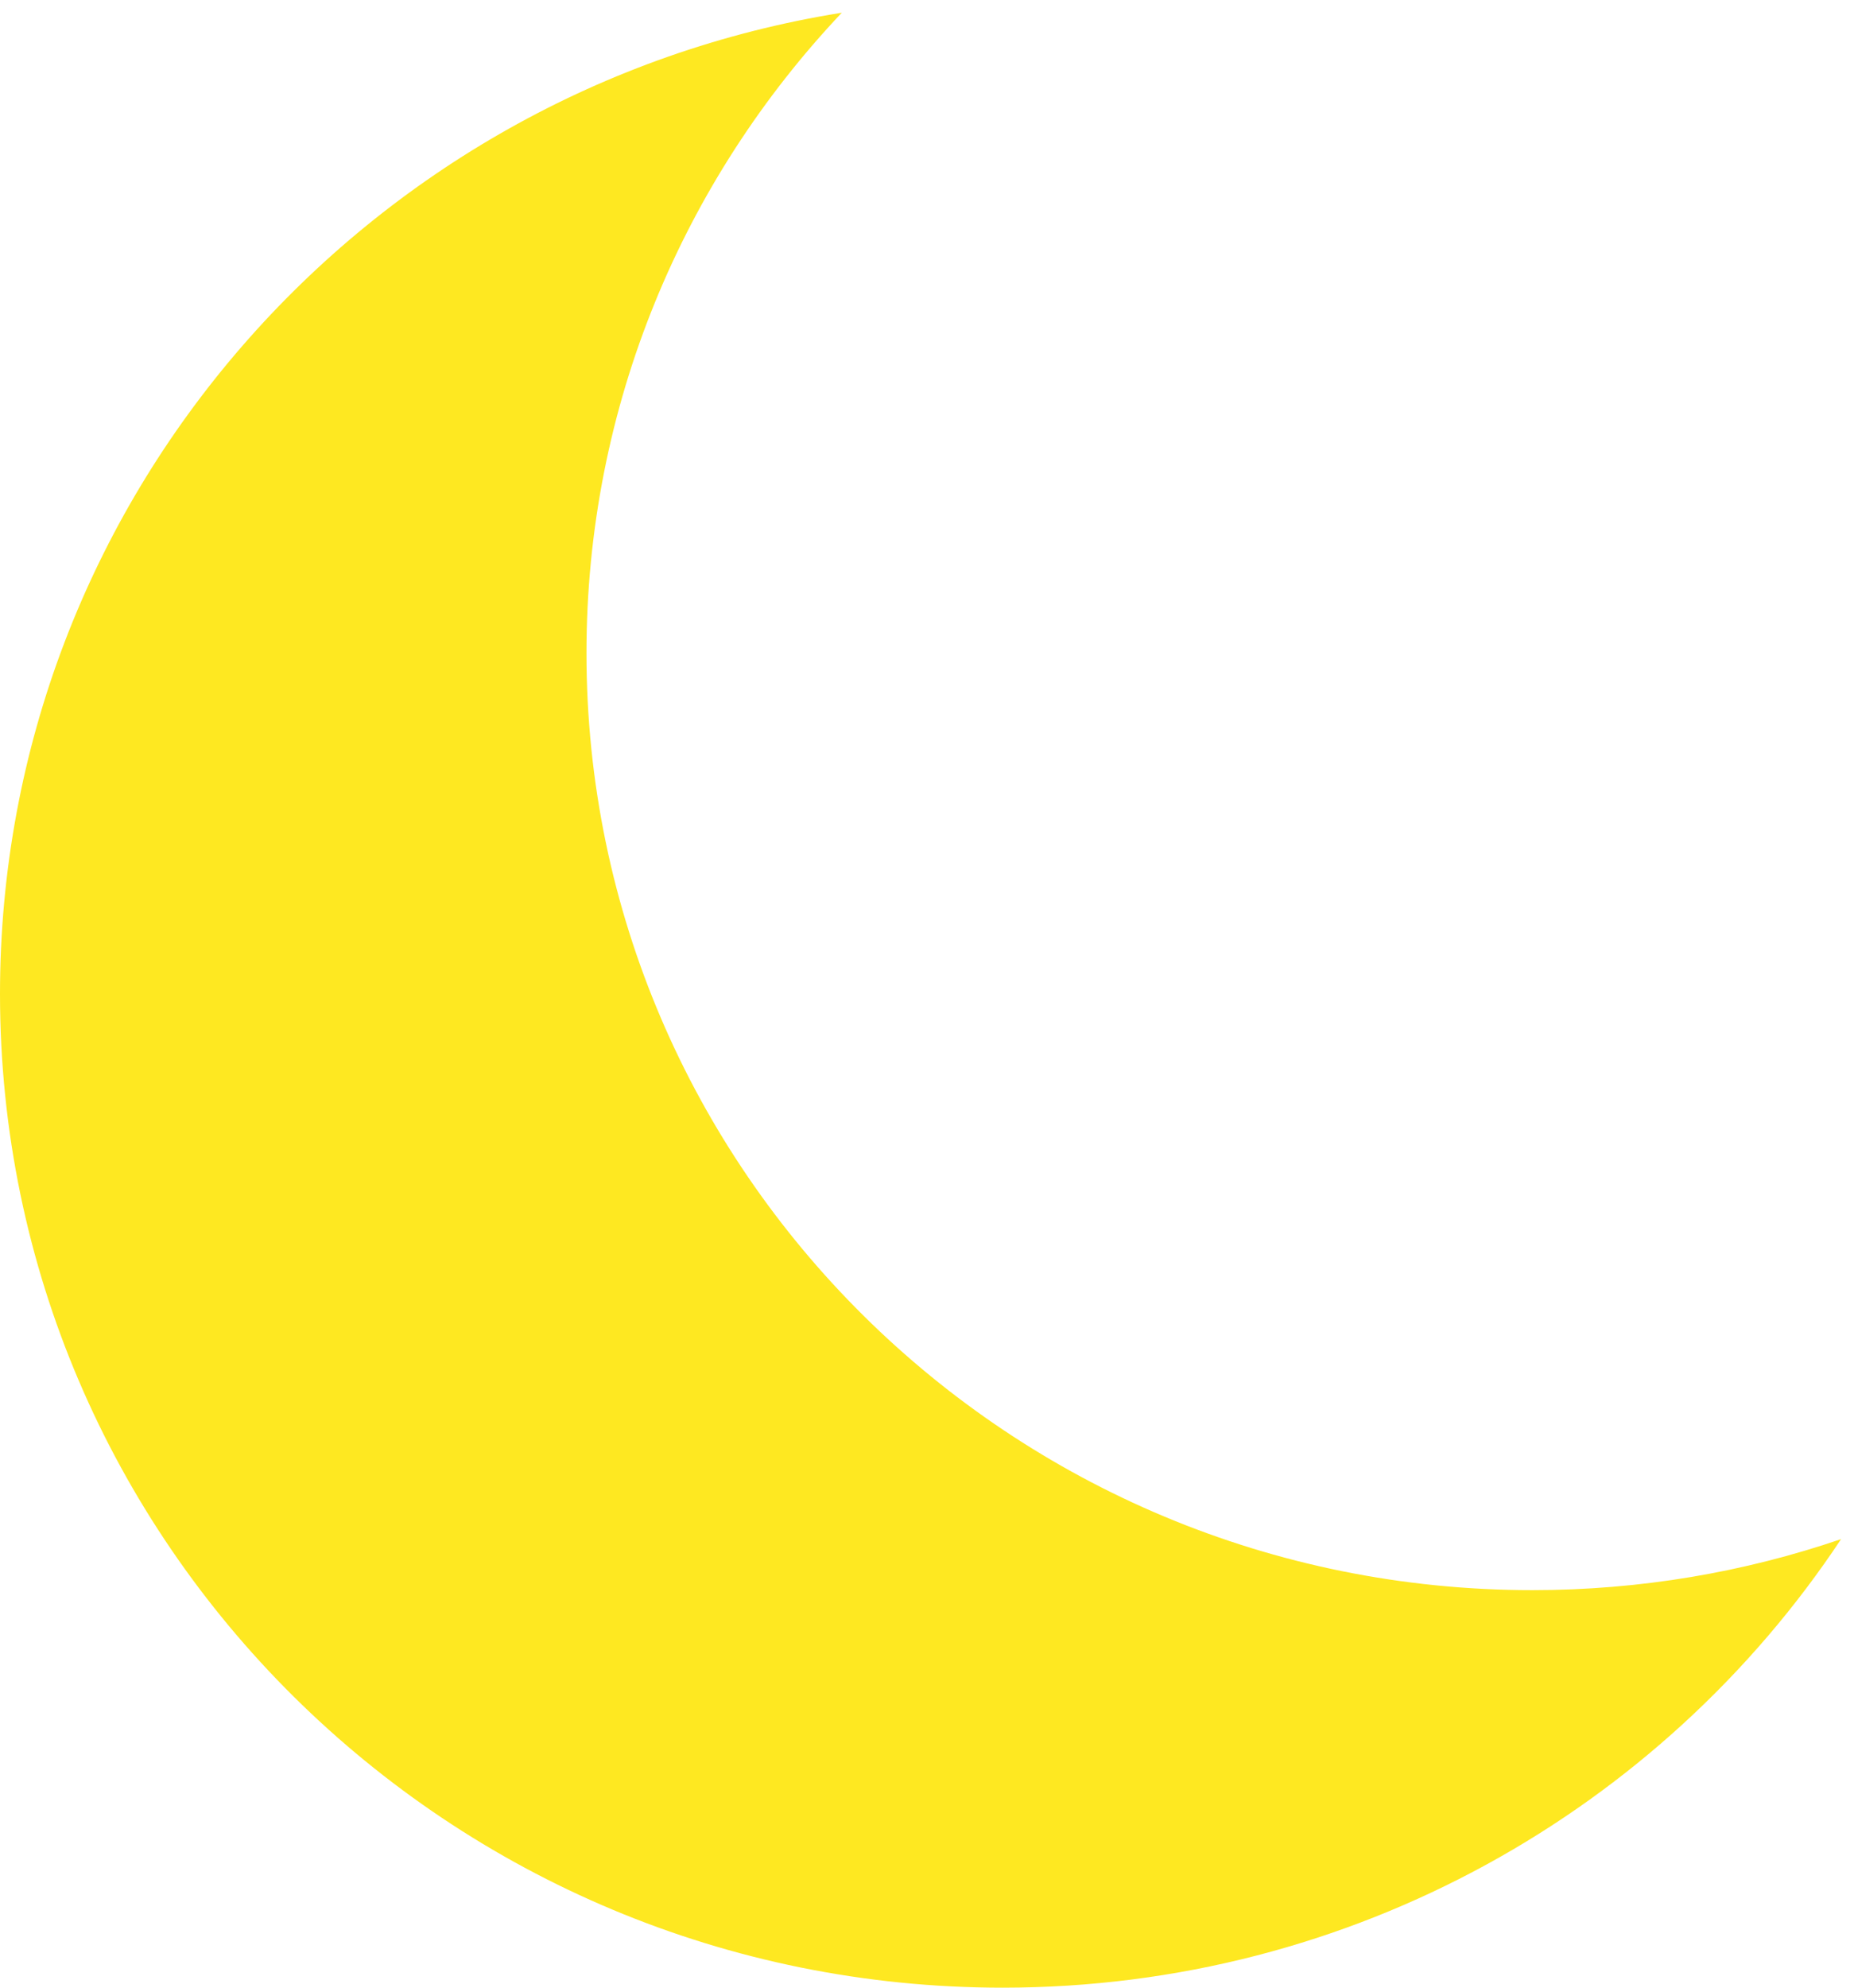 <svg width="98" height="105" viewBox="0 0 98 105" fill="none" xmlns="http://www.w3.org/2000/svg">
<path fill-rule="evenodd" clip-rule="evenodd" d="M97.318 81.304C92.204 83.051 86.714 84 81 84C53.386 84 31 61.838 31 34.5C31 21.418 36.126 9.522 44.497 0.672C19.268 4.702 0 26.372 0 52.5C0 81.495 23.729 105 53 105C71.533 105 87.845 95.577 97.318 81.304Z" fill="#FEE821"/>
</svg>
